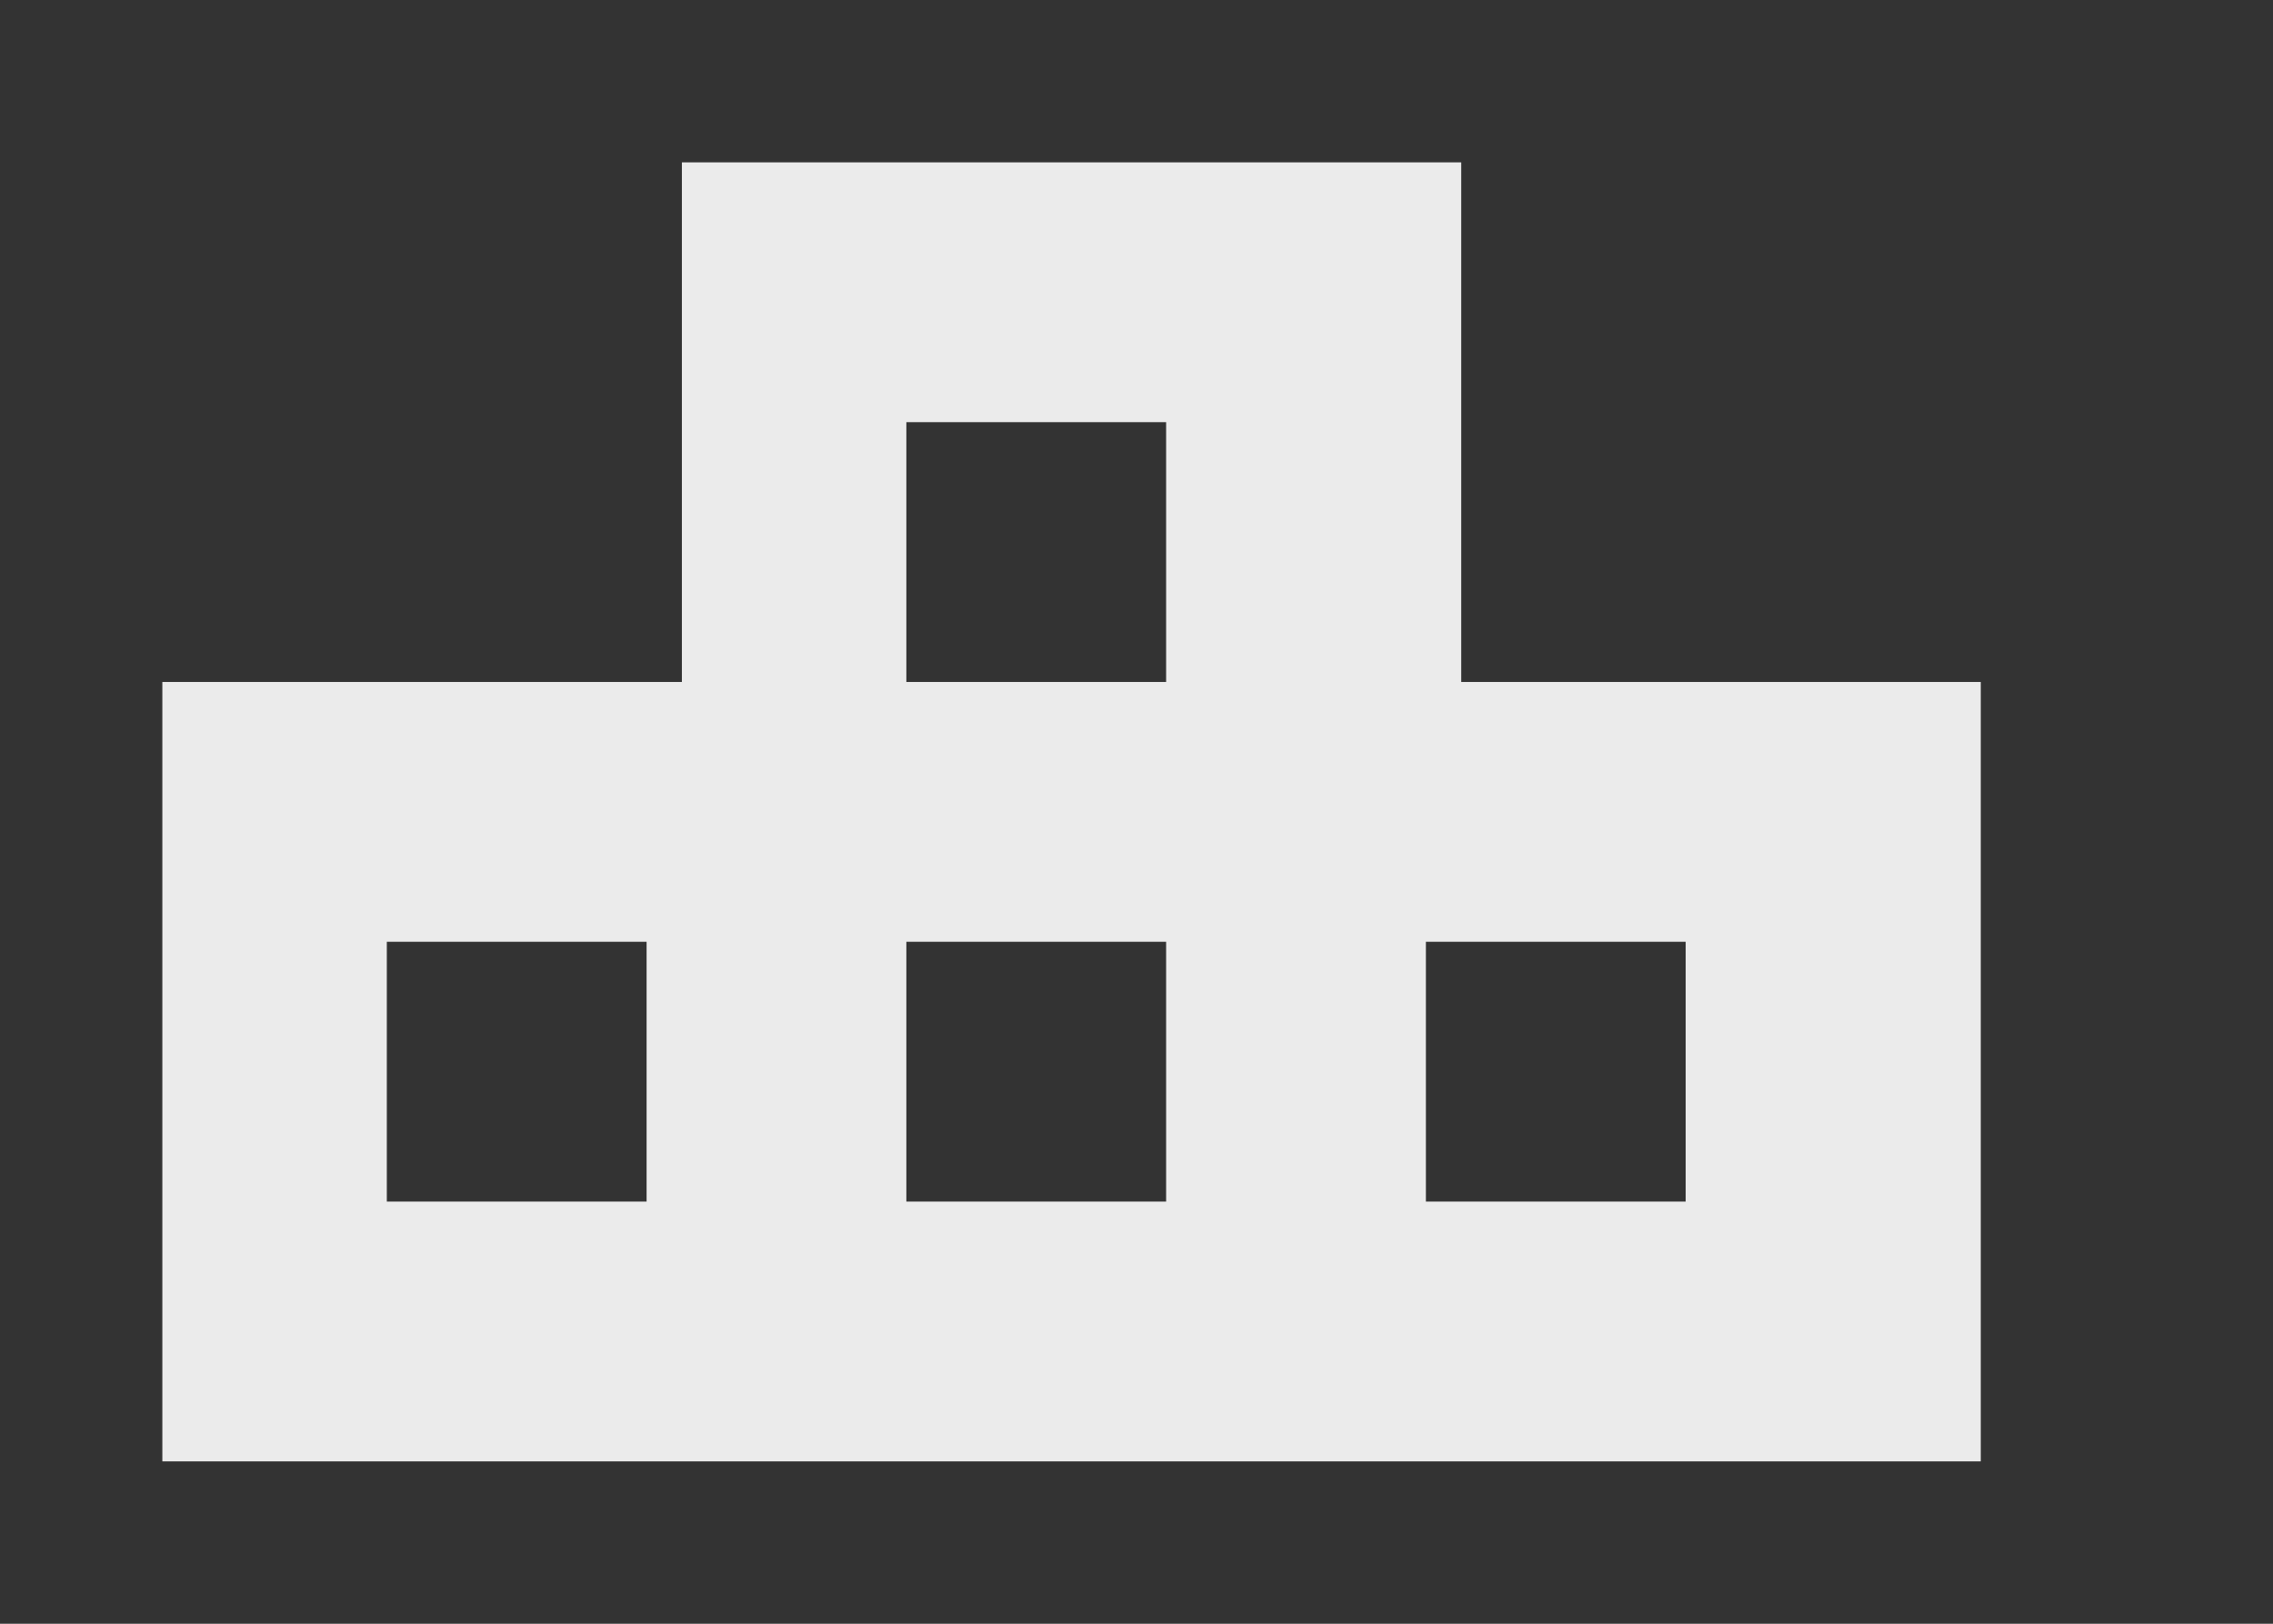 <!-- Generated by IcoMoon.io -->
<svg version="1.1" xmlns="http://www.w3.org/2000/svg" width="56" height="40" viewBox="0 0 56 40">
<rect x="0" y="0" width="56" height="40" fill="#333333" stroke="none"/>
<title>mp-games-</title>
<path fill="#ebebeb" d="M35.13 29.6v-6.4h6.4v6.4h-6.4zM22.33 16.8v-6.4h6.4v6.4h-6.4zM22.33 29.6v-6.4h6.4v6.4h-6.4zM9.53 29.6v-6.4h6.4v6.4h-6.4zM36 16.8v-12.8h-19.2v12.8h-12.8v19.2h44.8v-19.2h-12.8z"></path>
</svg>
